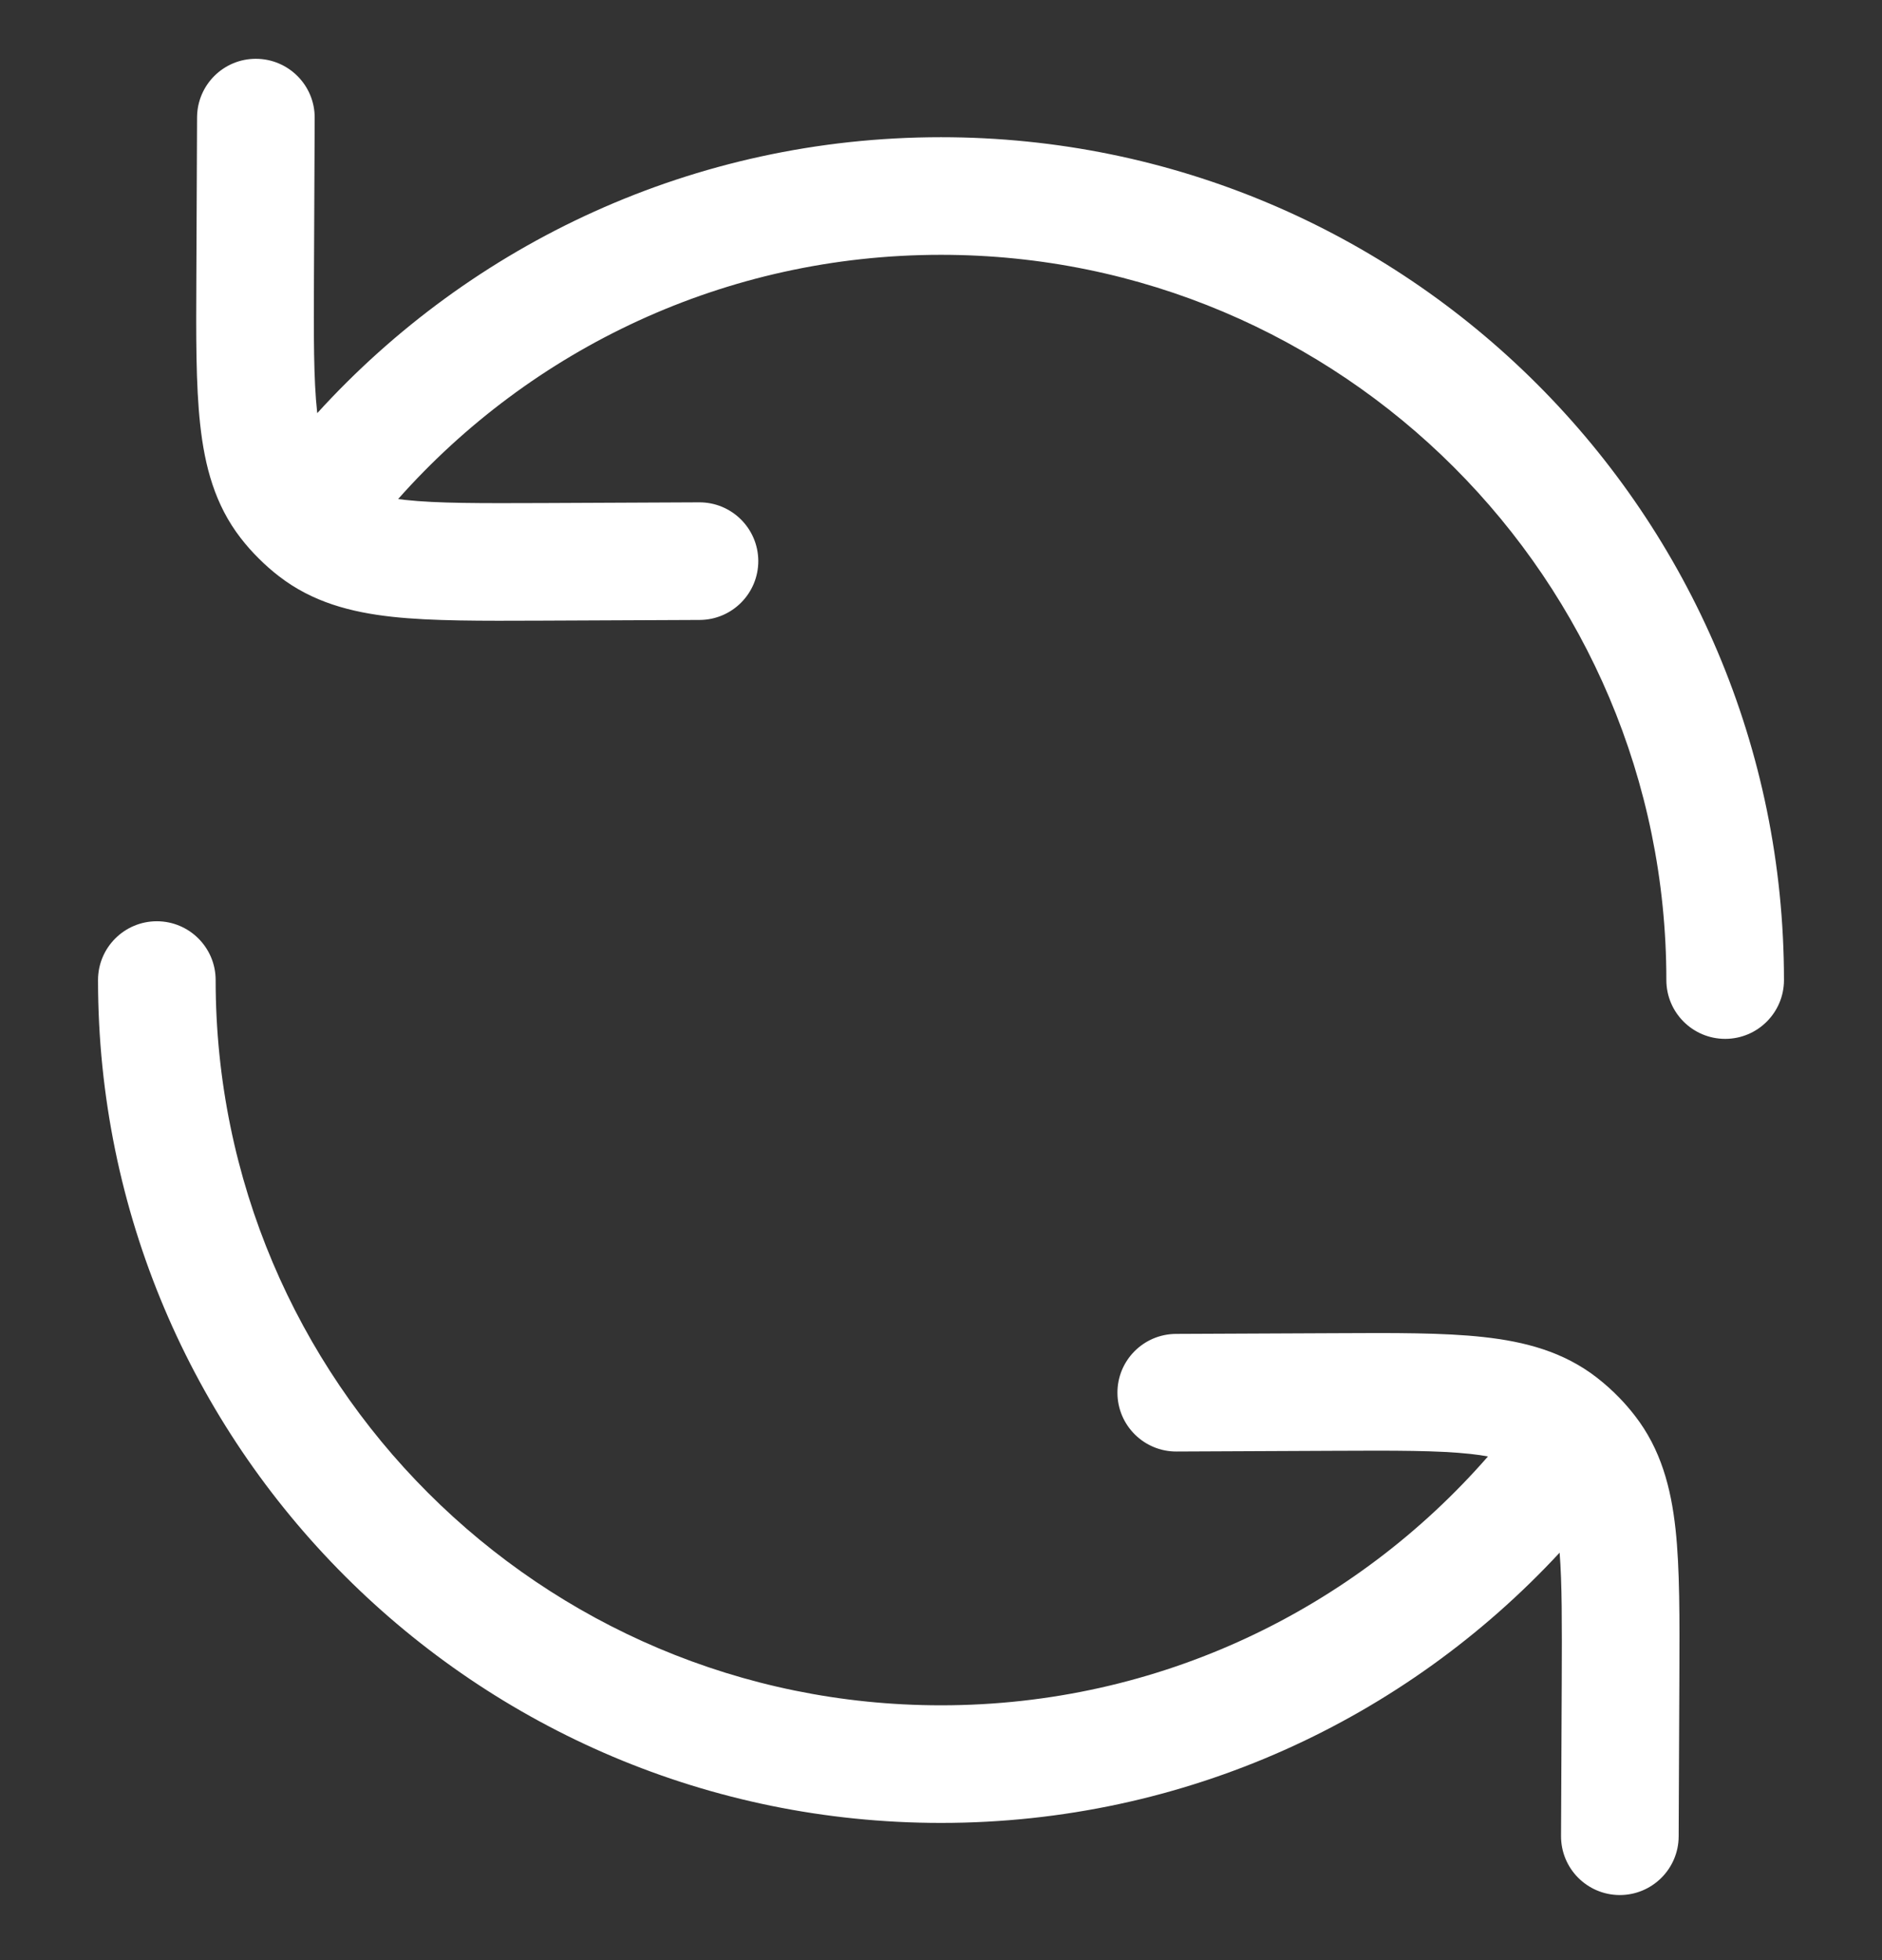 <svg width="24" height="25" viewBox="0 0 24 25" fill="none" xmlns="http://www.w3.org/2000/svg">
<rect x="0" y="0" width="24" height="25" fill="#333333" stroke="none"/>
<g clip-path="url(#clip0_131_6921)">
<path fill-rule="evenodd" clip-rule="evenodd" d="M4.013 1.503C4.015 1.089 3.68 0.752 3.266 0.75C2.852 0.748 2.515 1.082 2.513 1.497L2.504 3.526C2.5 4.281 2.497 4.91 2.553 5.416C2.611 5.947 2.74 6.437 3.069 6.862C3.14 6.954 3.217 7.041 3.3 7.123C3.381 7.204 3.467 7.28 3.558 7.35C3.983 7.679 4.472 7.809 5.003 7.867C5.509 7.922 6.139 7.919 6.894 7.916L8.923 7.907C9.337 7.905 9.671 7.568 9.67 7.154C9.668 6.739 9.33 6.405 8.916 6.407L6.93 6.416C6.121 6.419 5.577 6.421 5.166 6.376C5.135 6.372 5.106 6.369 5.077 6.365C6.773 4.453 9.245 3.25 12 3.25C17.109 3.25 21.25 7.391 21.25 12.5C21.25 12.914 21.586 13.25 22 13.25C22.414 13.25 22.75 12.914 22.75 12.5C22.75 6.563 17.937 1.75 12 1.75C8.847 1.75 6.011 3.108 4.046 5.269L4.044 5.254C3.999 4.842 4 4.298 4.004 3.489L4.013 1.503Z" fill="white"/>
<path d="M2.75 12.5C2.75 12.086 2.414 11.75 2 11.75C1.586 11.75 1.25 12.086 1.25 12.5C1.25 18.437 6.063 23.25 12 23.25C15.118 23.25 17.926 21.922 19.889 19.803C19.92 20.197 19.919 20.708 19.916 21.43L19.907 23.416C19.905 23.831 20.239 24.168 20.654 24.17C21.068 24.171 21.405 23.837 21.407 23.423L21.416 21.394C21.419 20.639 21.422 20.009 21.367 19.503C21.309 18.972 21.179 18.483 20.85 18.058C20.788 17.978 20.723 17.902 20.652 17.829C20.562 17.736 20.465 17.649 20.362 17.569C19.937 17.24 19.447 17.111 18.916 17.053C18.41 16.997 17.781 17 17.026 17.004L14.997 17.013C14.582 17.015 14.248 17.352 14.25 17.766C14.252 18.18 14.589 18.515 15.003 18.513L16.989 18.504C17.799 18.5 18.342 18.499 18.753 18.544C18.837 18.553 18.91 18.564 18.975 18.576C17.278 20.522 14.783 21.75 12 21.75C6.891 21.75 2.75 17.609 2.75 12.5Z" fill="white"/>
</g>
<defs>
<clipPath id="clip0_131_6921">
<rect width="24" height="24" fill="white" transform="translate(0 0.5)"/>
</clipPath>
</defs>
</svg>
